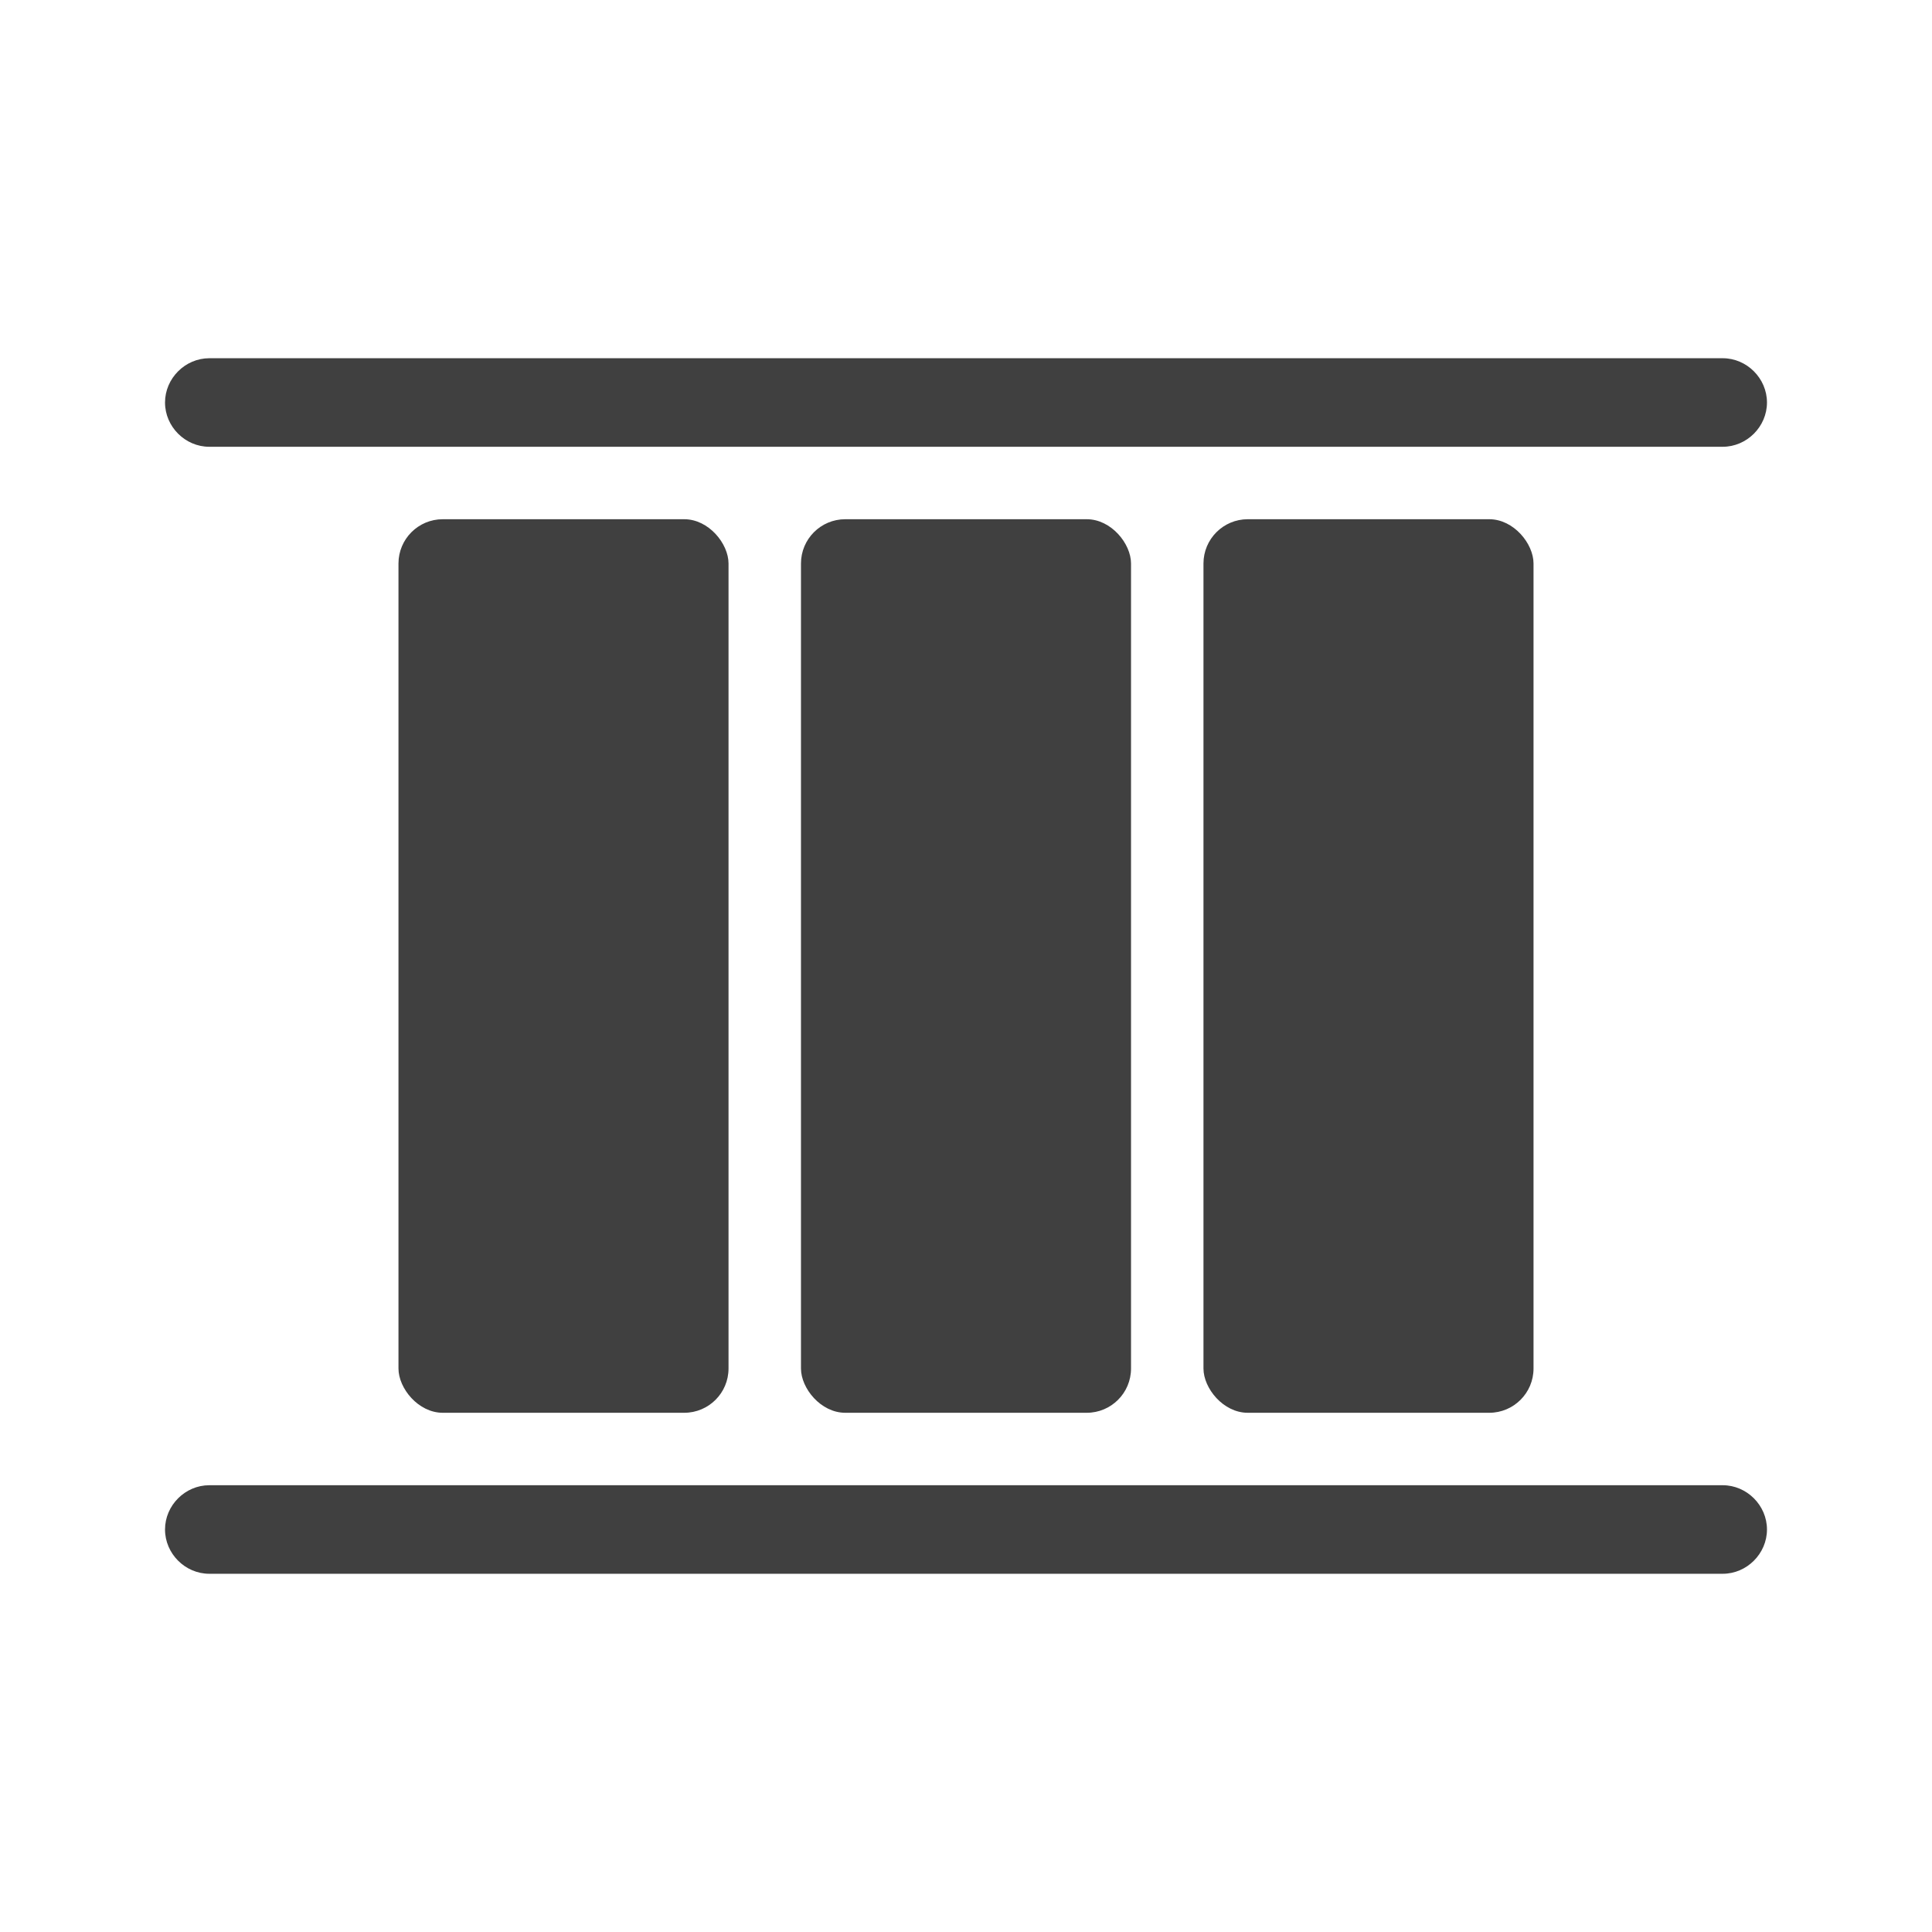 <?xml version="1.0" encoding="UTF-8"?>
<svg id="TF" xmlns="http://www.w3.org/2000/svg" viewBox="0 0 24 24">
  <rect x="9.95" y="6.45" width="4.1" height="11.1" rx=".55" ry=".55" style="fill: #404040; stroke-width: 0px;"/>
  <rect x="14.95" y="6.45" width="4.1" height="11.1" rx=".55" ry=".55" style="fill: #404040; stroke-width: 0px;"/>
  <rect x="4.95" y="6.45" width="4.1" height="11.1" rx=".55" ry=".55" style="fill: #404040; stroke-width: 0px;"/>
  <path d="M2.6,5.55h18.8c.3,0,.55-.25.55-.55s-.25-.55-.55-.55H2.6c-.3,0-.55.25-.55.55s.25.55.55.55Z" style="fill: #404040; stroke-width: 0px;"/>
  <path d="M21.4,18.45H2.6c-.3,0-.55.25-.55.55s.25.55.55.55h18.8c.3,0,.55-.25.55-.55s-.25-.55-.55-.55Z" style="fill: #404040; stroke-width: 0px;"/>
</svg>
